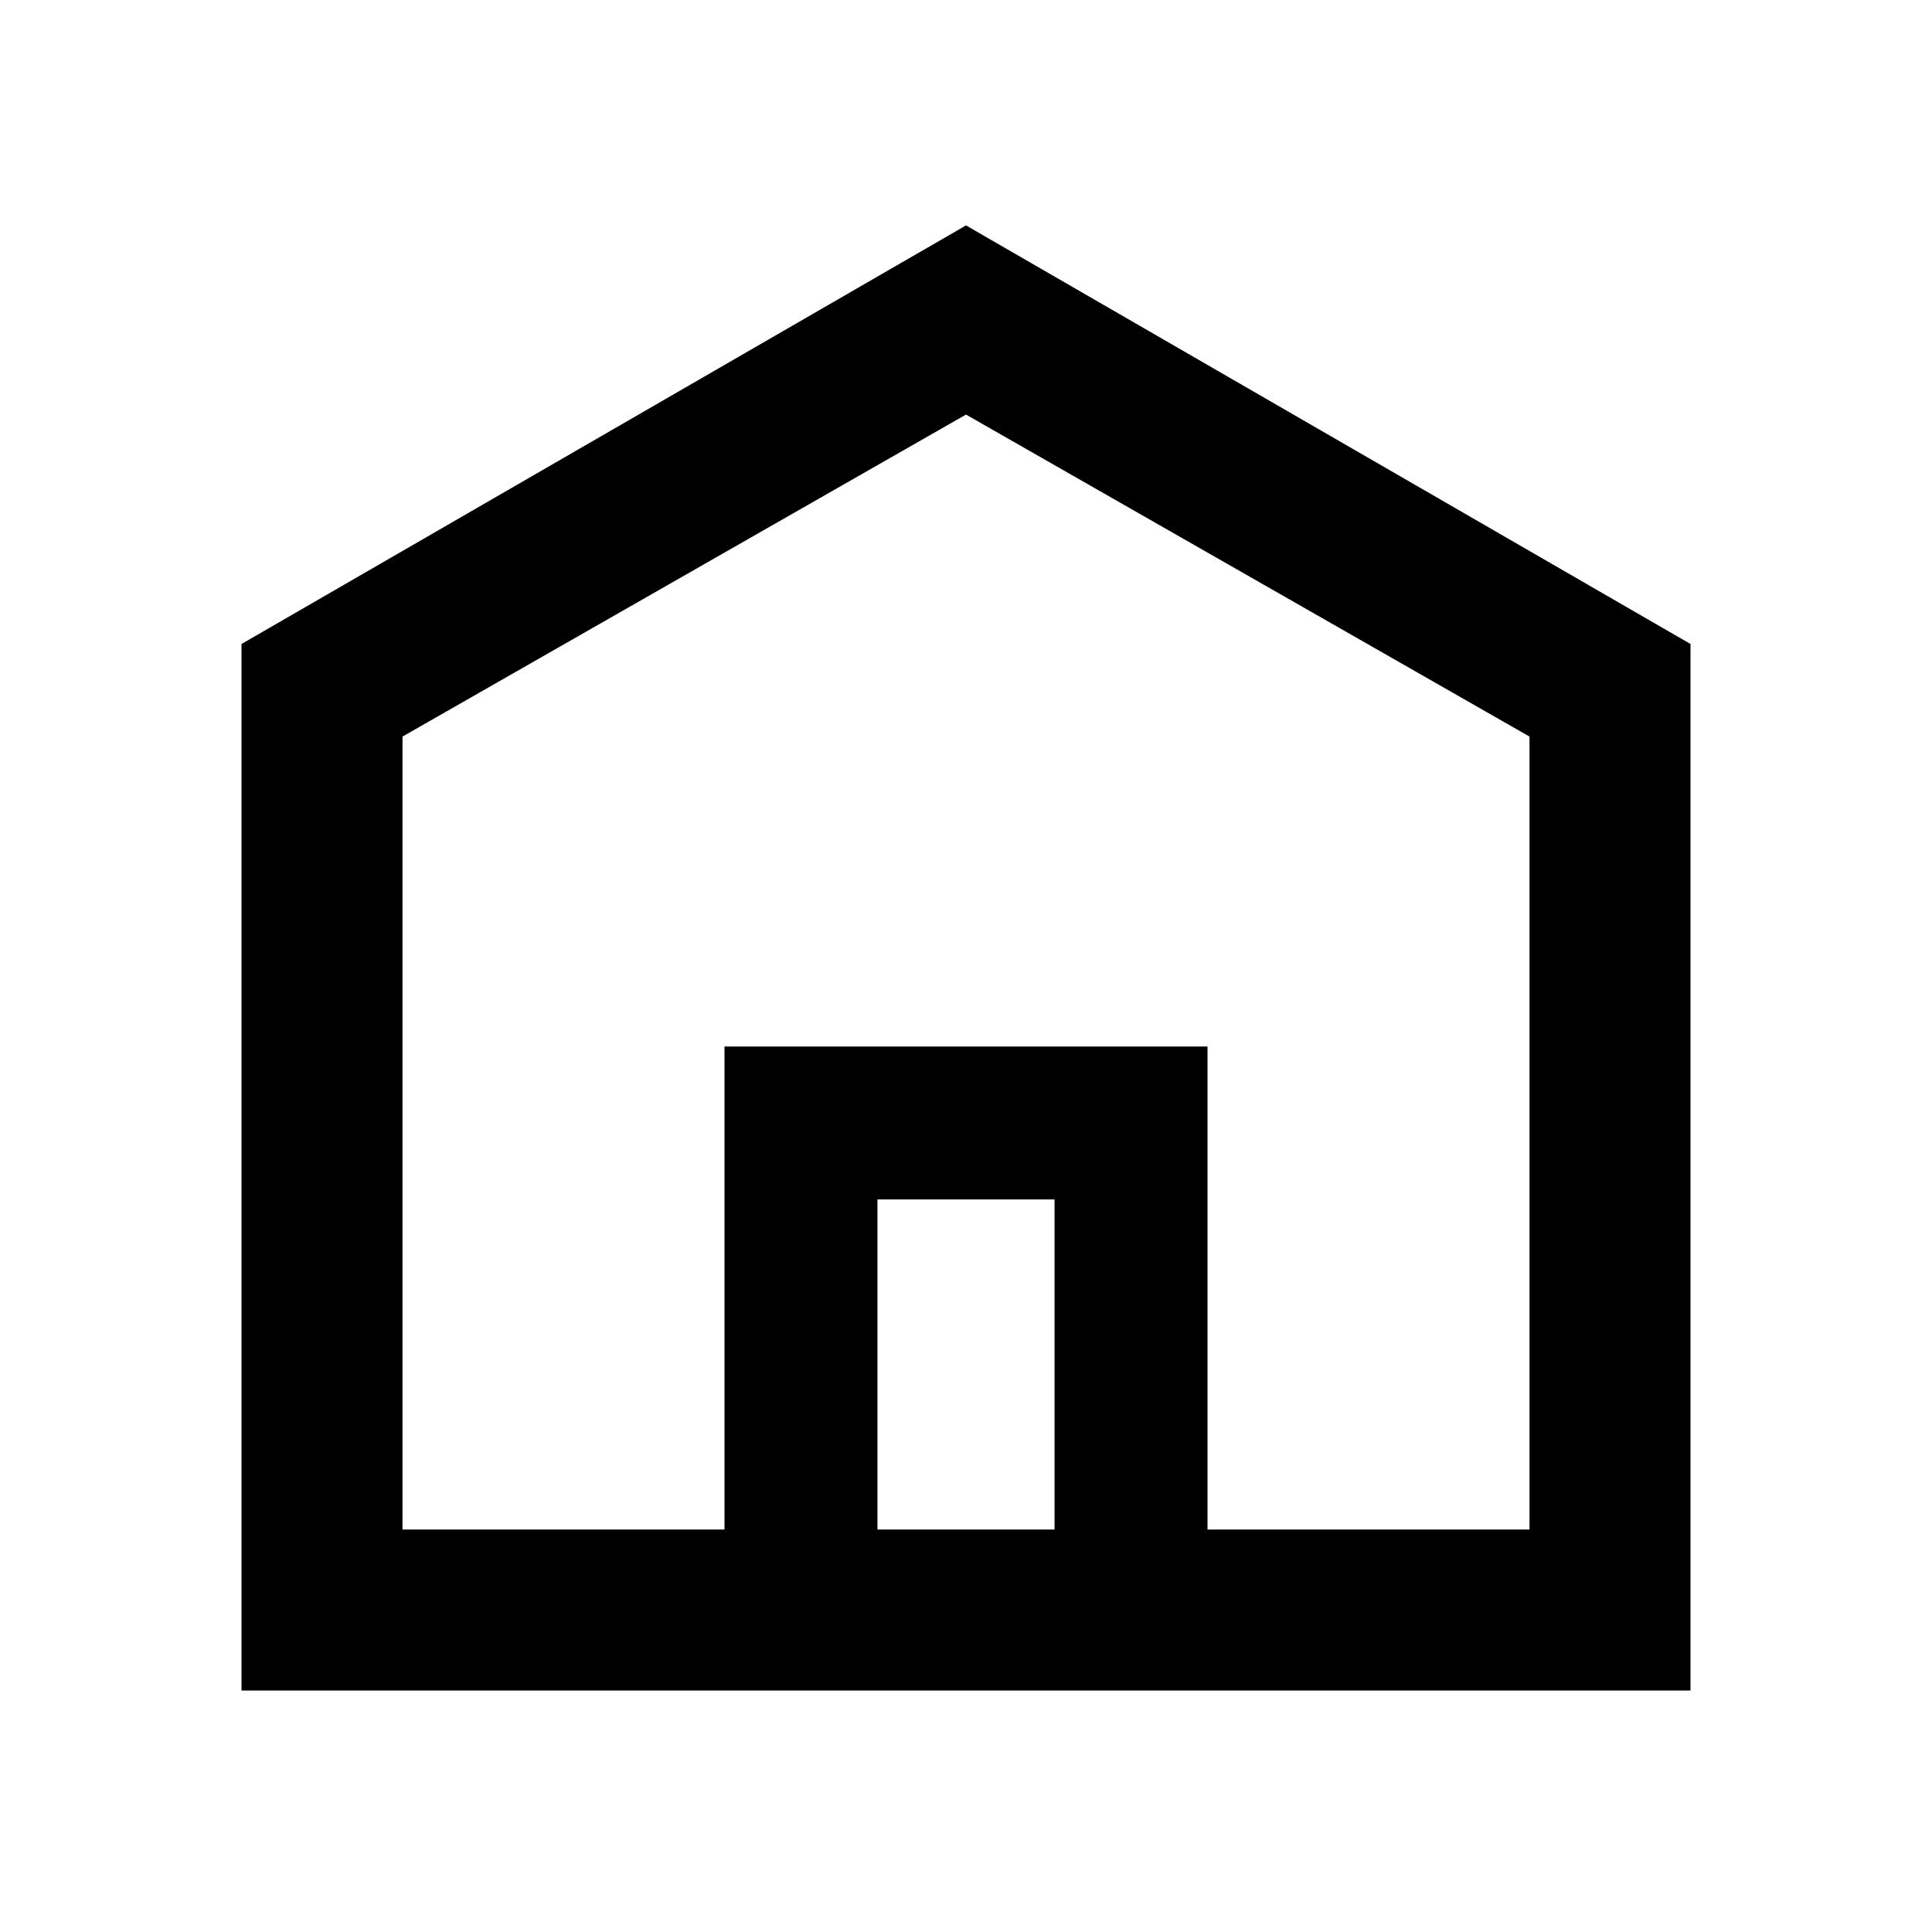 <svg id="Layer_1" data-name="Layer 1" xmlns="http://www.w3.org/2000/svg" viewBox="0 0 24 24"><title>iconoteka_home_house_b_s</title><path d="M12,2.8,3,8V21H21V8ZM13.1,19H10.9V14.9h2.2ZM19,19H15V13H9v6H5V9.15l7-4,7,4Z"/></svg>